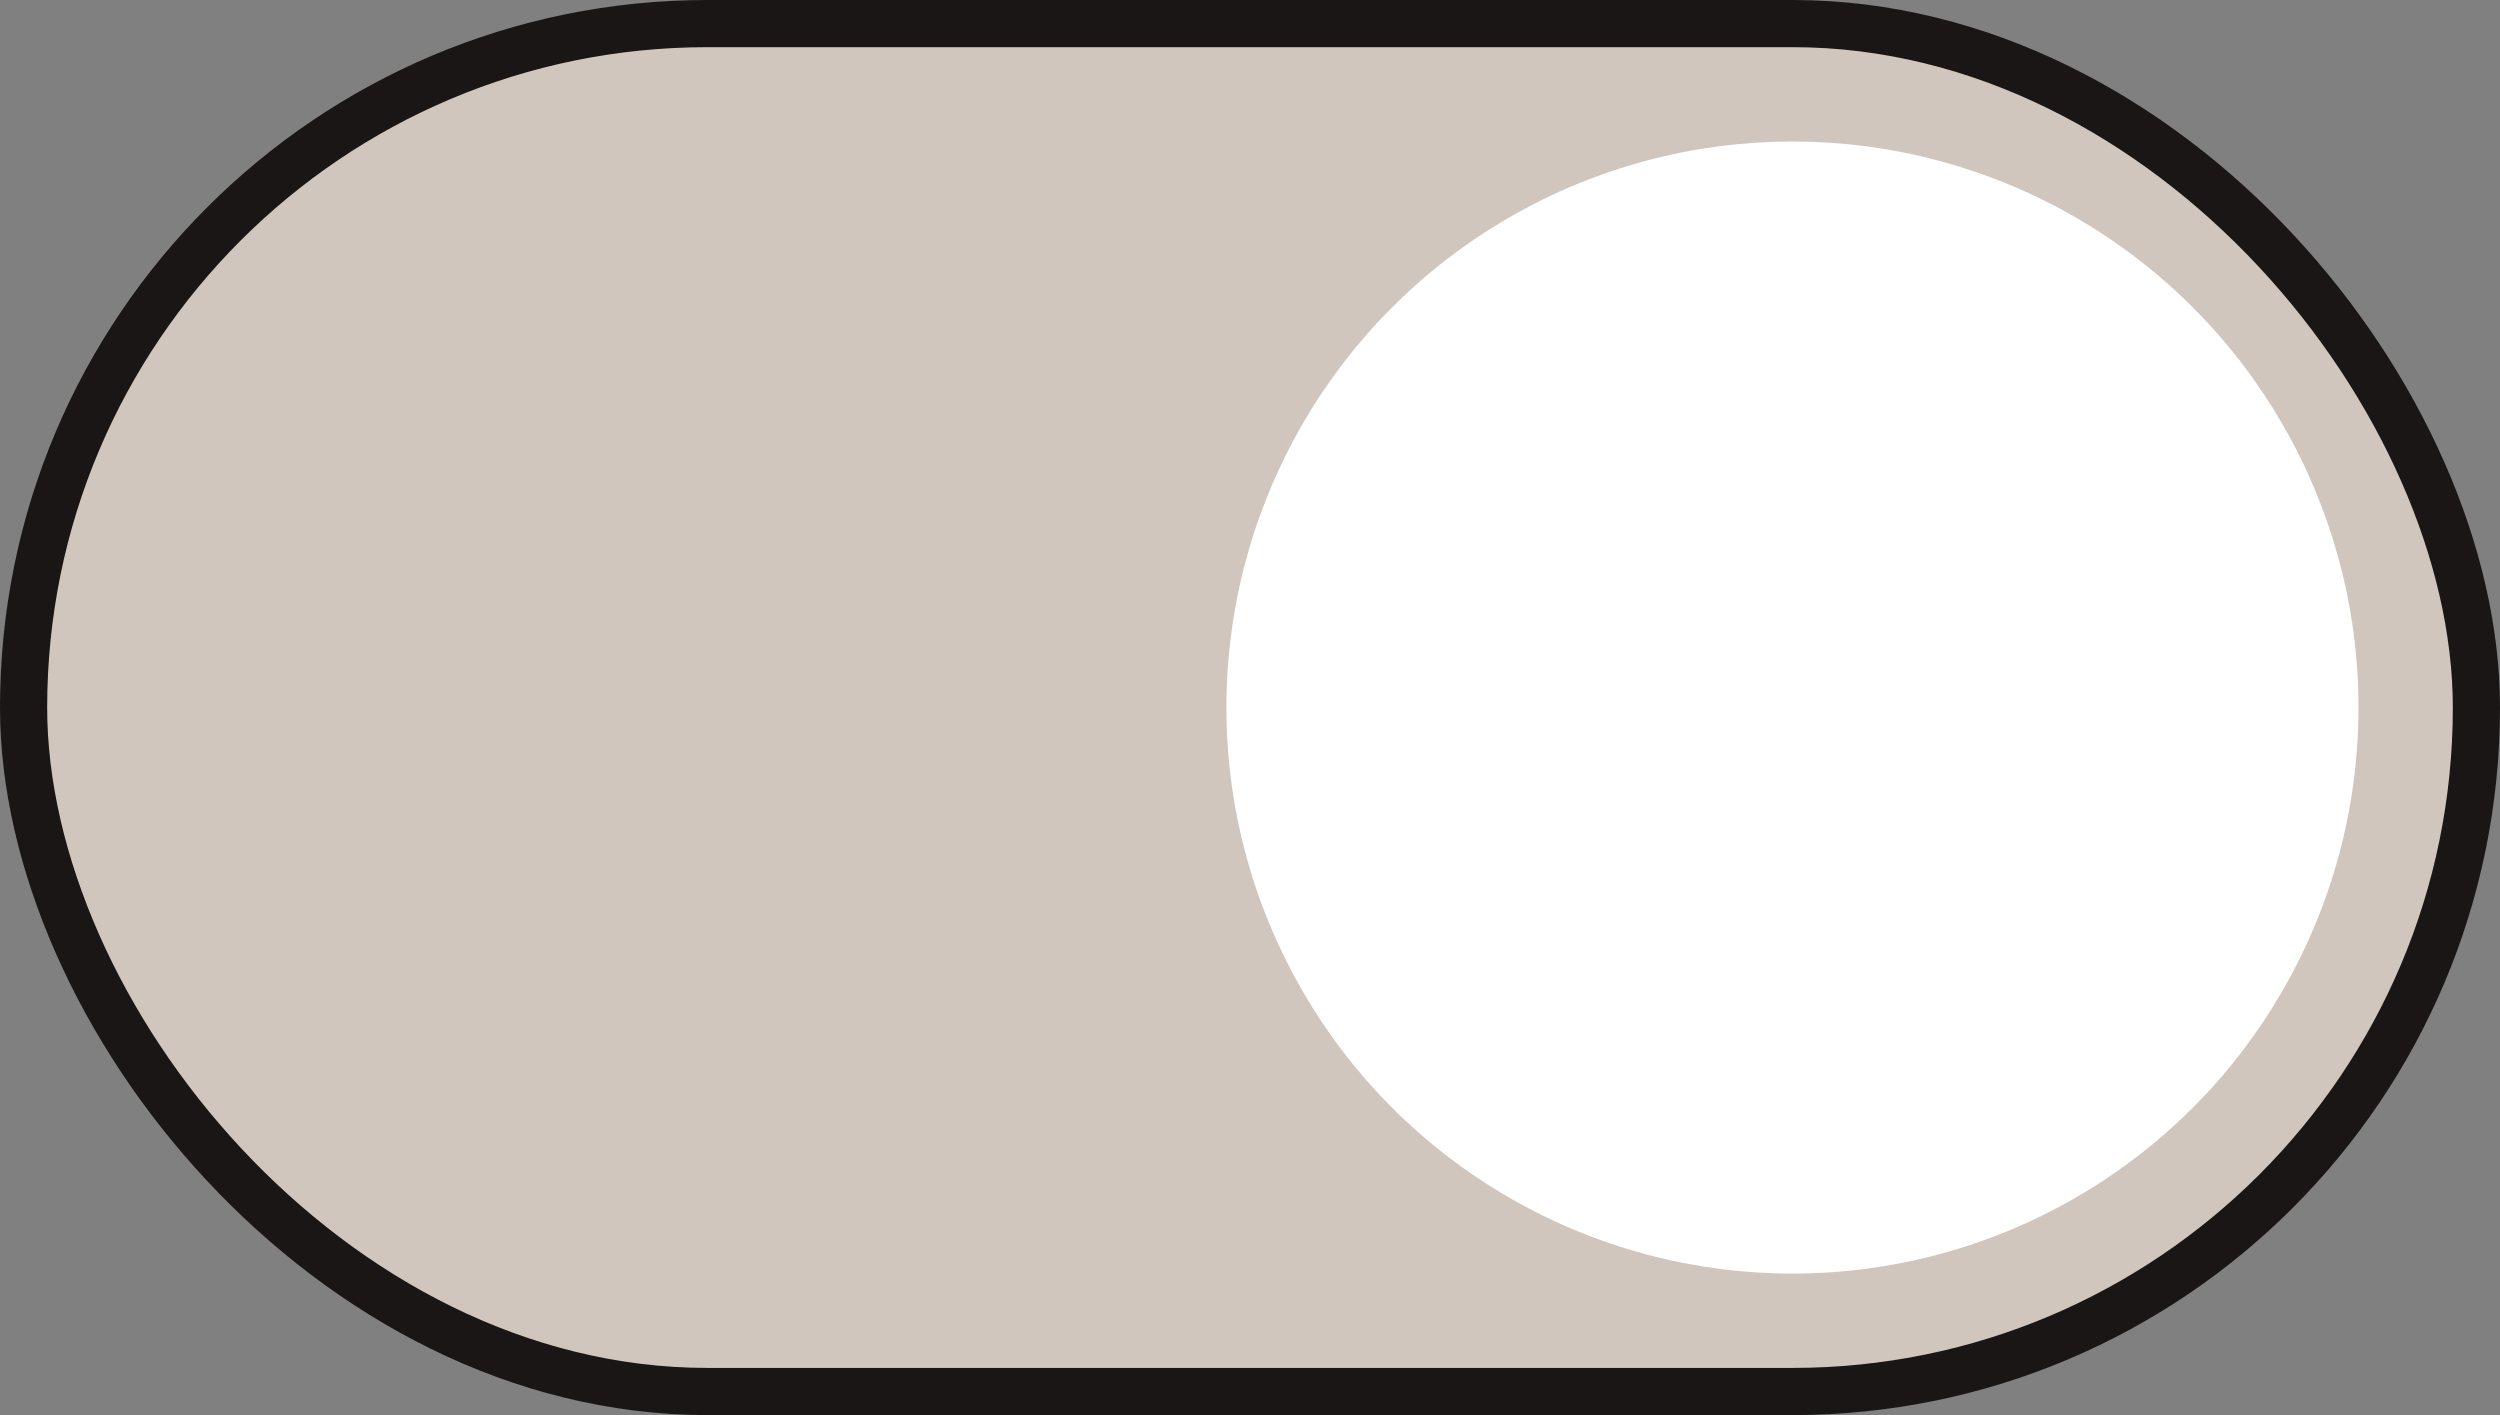 <svg width="53" height="30" viewBox="0 0 53 30" fill="none" xmlns="http://www.w3.org/2000/svg">
<rect x="0" y="0" width="53" height="30" fill="#808080" stroke="none"/>
<rect x="0.5" y="0.5" width="52" height="29" rx="14.5" fill="#D0C6BD"/>
<rect x="0.5" y="0.5" width="52" height="29" rx="14.5" stroke="#1A1616"/>
<circle cx="38" cy="15" r="12" fill="white"/>
</svg>

